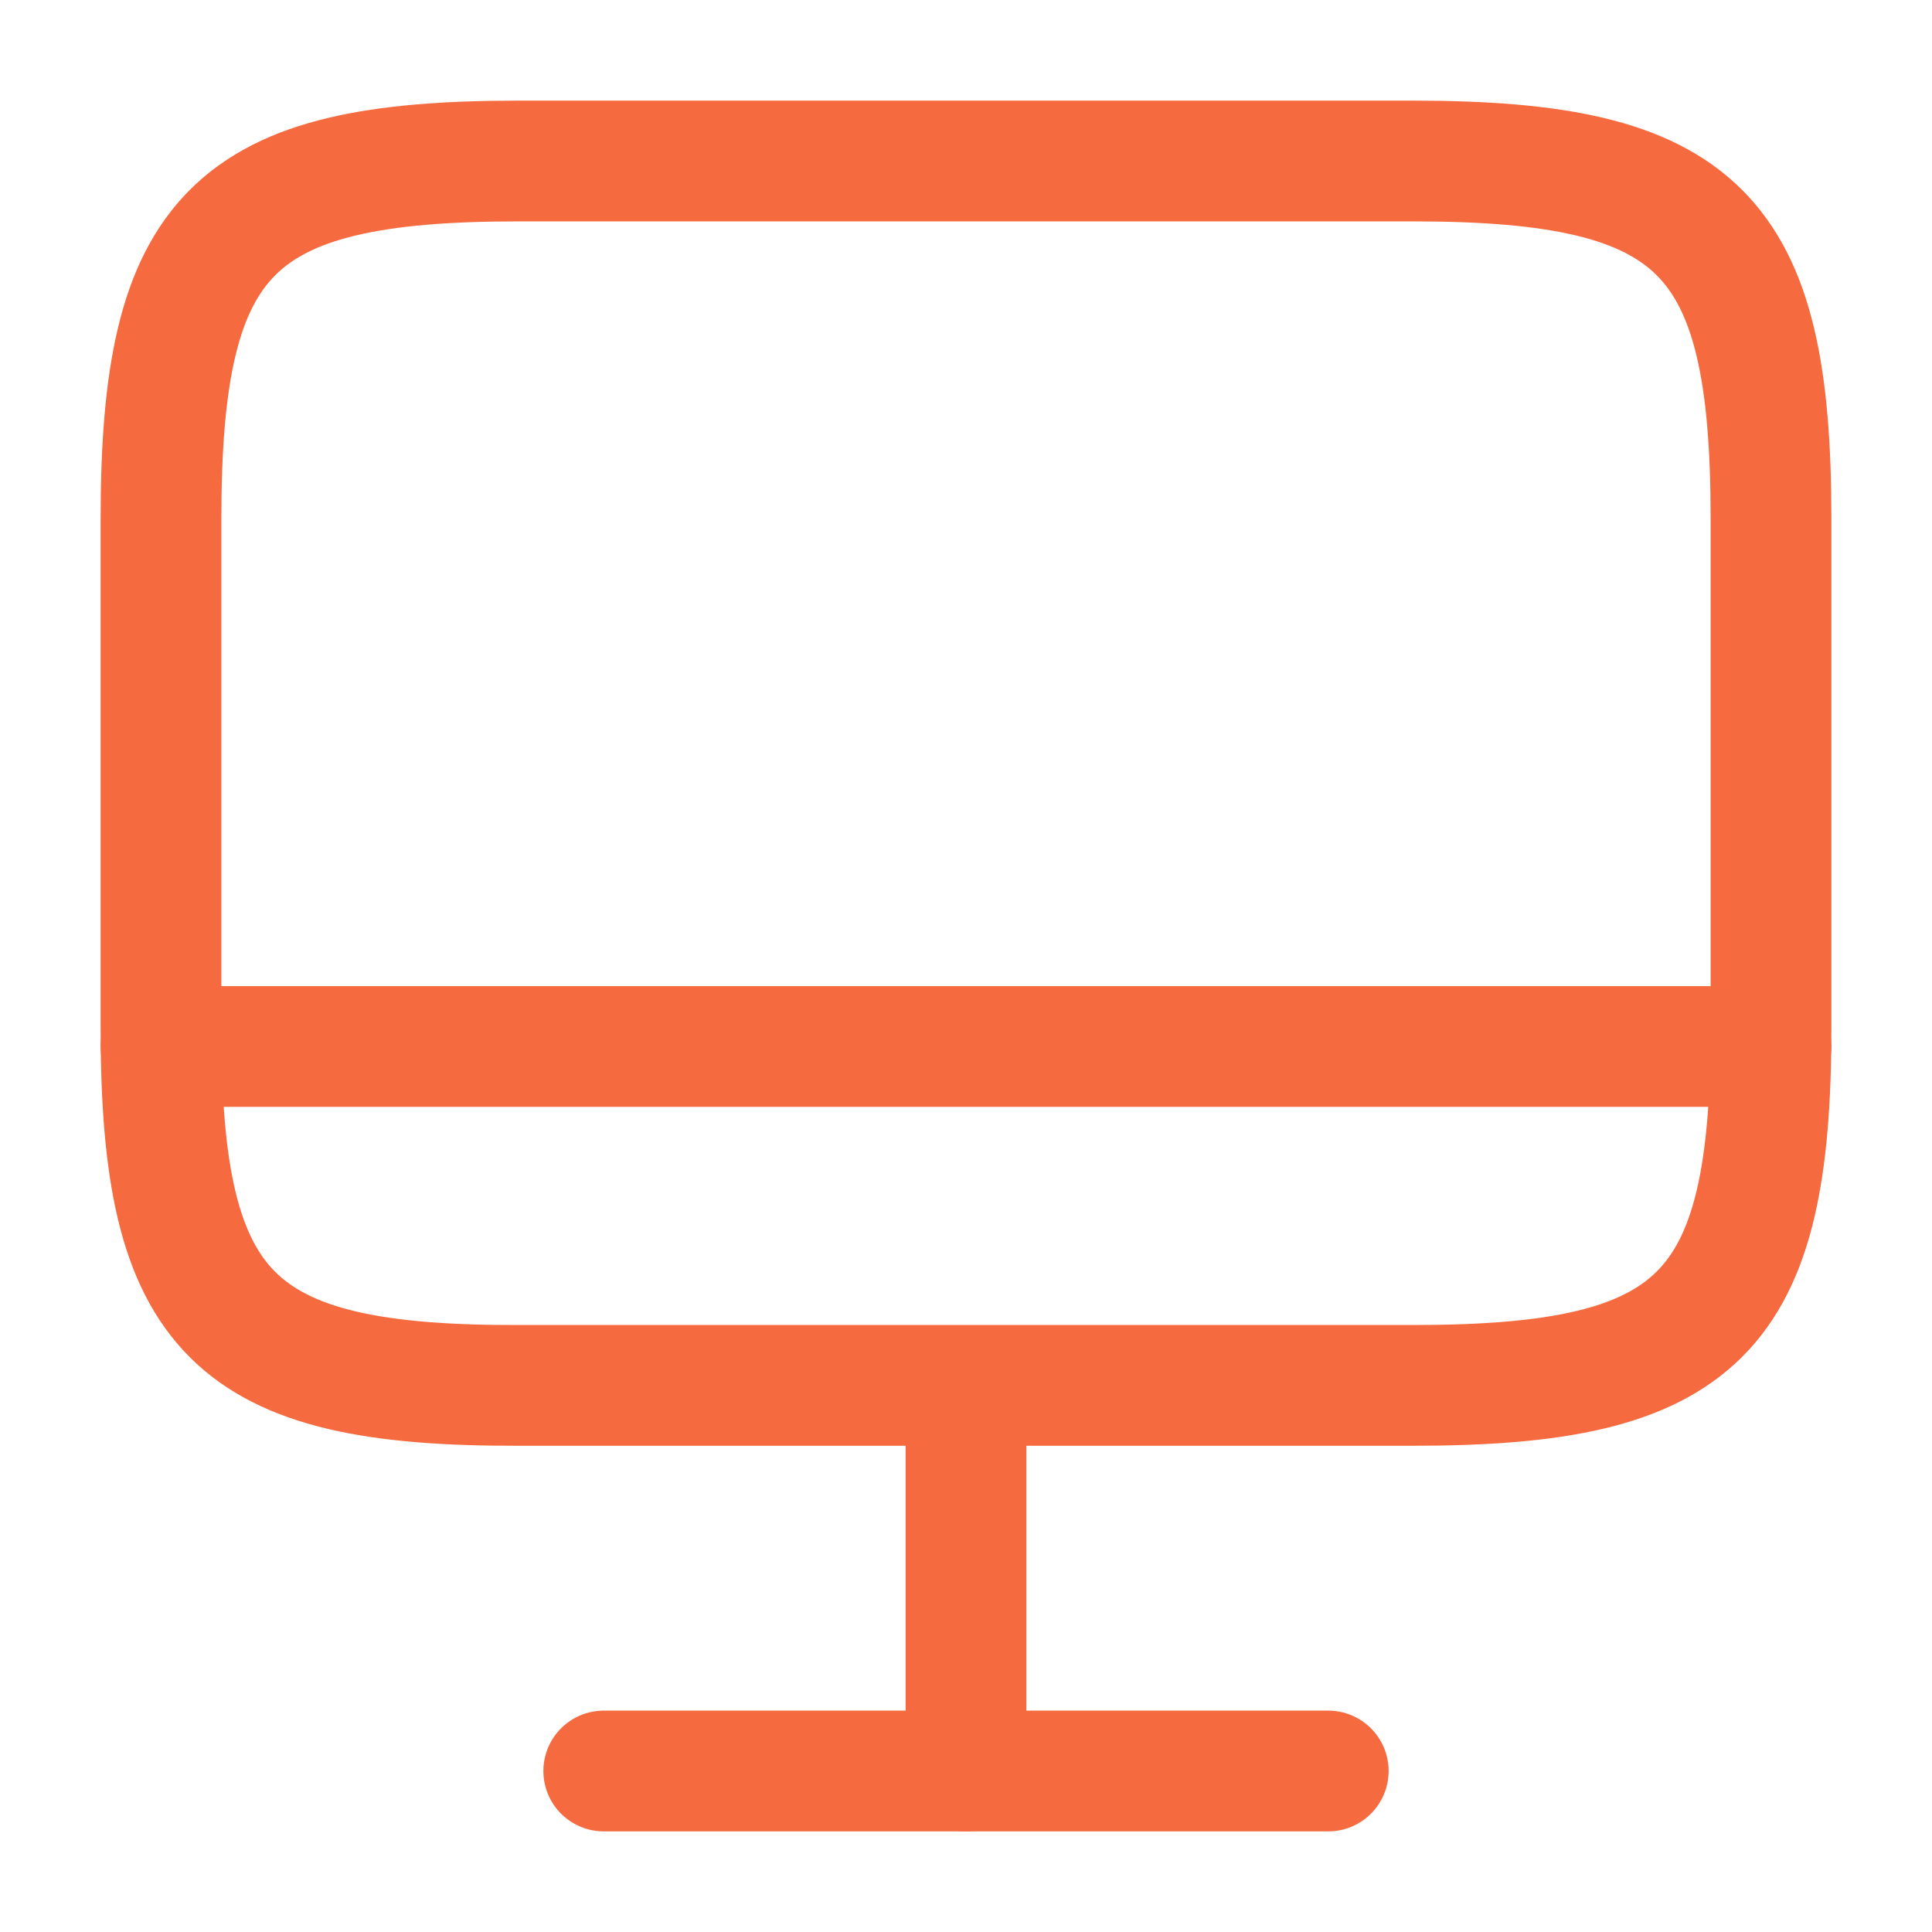 <svg width="42" height="42" viewBox="0 0 42 42" fill="none" xmlns="http://www.w3.org/2000/svg">
<path d="M11.27 3.5H30.712C36.943 3.5 38.5 5.058 38.5 11.27V22.348C38.5 28.578 36.943 30.117 30.73 30.117H11.27C5.058 30.135 3.5 28.578 3.5 22.365V11.27C3.5 5.058 5.058 3.5 11.27 3.5Z" stroke="#F56A3F" stroke-width="2.625" stroke-linecap="round" stroke-linejoin="round"/>
<path d="M21 30.134V38.499" stroke="#F56A3F" stroke-width="2.625" stroke-linecap="round" stroke-linejoin="round"/>
<path d="M3.5 22.75H38.5" stroke="#F56A3F" stroke-width="2.625" stroke-linecap="round" stroke-linejoin="round"/>
<path d="M13.125 38.5H28.875" stroke="#F56A3F" stroke-width="2.625" stroke-linecap="round" stroke-linejoin="round"/>
</svg>

